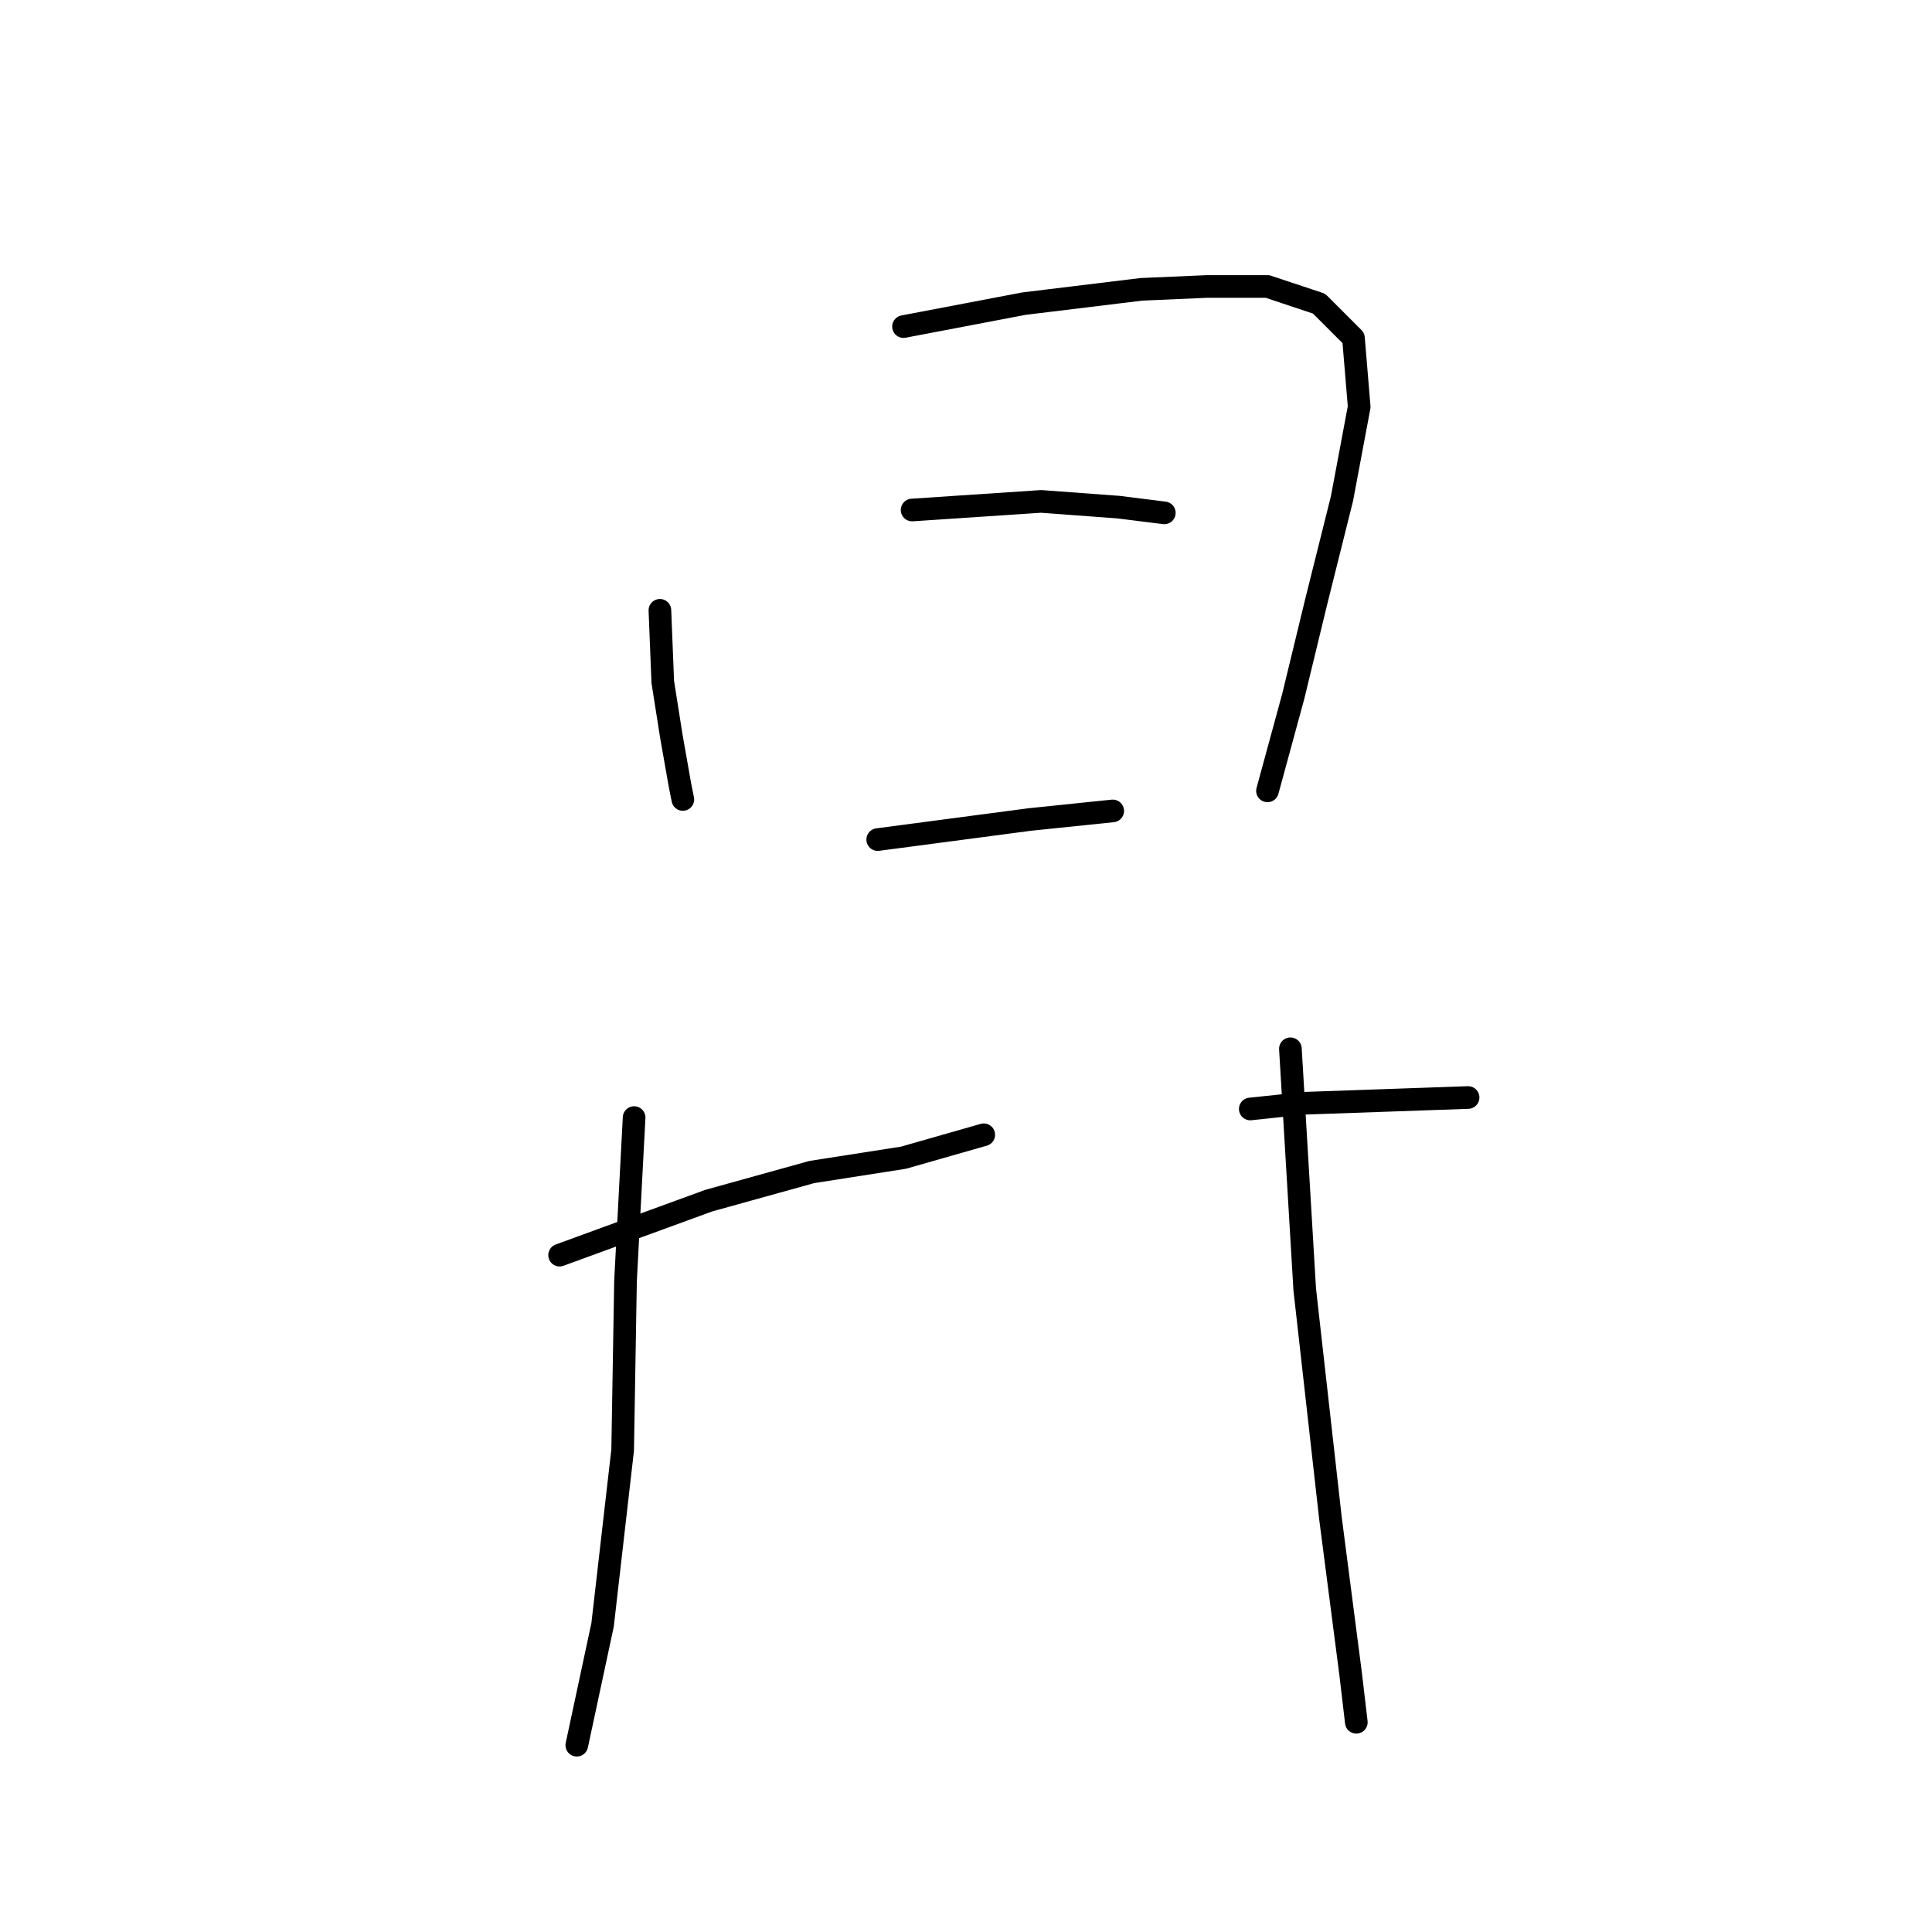 <?xml version="1.0" standalone="no"?>
    <svg width="256" height="256" xmlns="http://www.w3.org/2000/svg" version="1.1">
    <polyline stroke="black" stroke-width="3" stroke-linecap="round" fill="transparent" stroke-linejoin="round" points="87.441 80.869 87.821 90.363 88.96 97.578 90.099 104.034 90.479 105.932 90.479 105.932 " />
        <polyline stroke="black" stroke-width="3" stroke-linecap="round" fill="transparent" stroke-linejoin="round" points="119.72 43.274 135.669 40.236 151.239 38.338 159.973 37.958 167.948 37.958 174.783 40.236 179.34 44.793 180.099 53.907 177.821 66.059 174.403 79.73 171.365 92.262 167.948 104.793 167.948 104.793 " />
        <polyline stroke="black" stroke-width="3" stroke-linecap="round" fill="transparent" stroke-linejoin="round" points="120.859 67.578 137.948 66.439 148.201 67.198 154.277 67.958 154.277 67.958 " />
        <polyline stroke="black" stroke-width="3" stroke-linecap="round" fill="transparent" stroke-linejoin="round" points="116.302 111.249 136.429 108.591 147.441 107.451 147.441 107.451 " />
        <polyline stroke="black" stroke-width="3" stroke-linecap="round" fill="transparent" stroke-linejoin="round" points="74.15 166.312 93.897 159.097 107.568 155.299 119.72 153.401 130.353 150.363 130.353 150.363 " />
        <polyline stroke="black" stroke-width="3" stroke-linecap="round" fill="transparent" stroke-linejoin="round" points="84.023 148.084 82.884 169.73 82.505 192.135 79.846 215.299 76.429 231.249 76.429 231.249 " />
        <polyline stroke="black" stroke-width="3" stroke-linecap="round" fill="transparent" stroke-linejoin="round" points="165.669 146.945 172.884 146.186 194.53 145.426 194.53 145.426 " />
        <polyline stroke="black" stroke-width="3" stroke-linecap="round" fill="transparent" stroke-linejoin="round" points="170.985 138.97 172.884 170.869 176.302 201.249 178.96 221.755 179.72 228.211 179.72 228.211 " />
        </svg>
